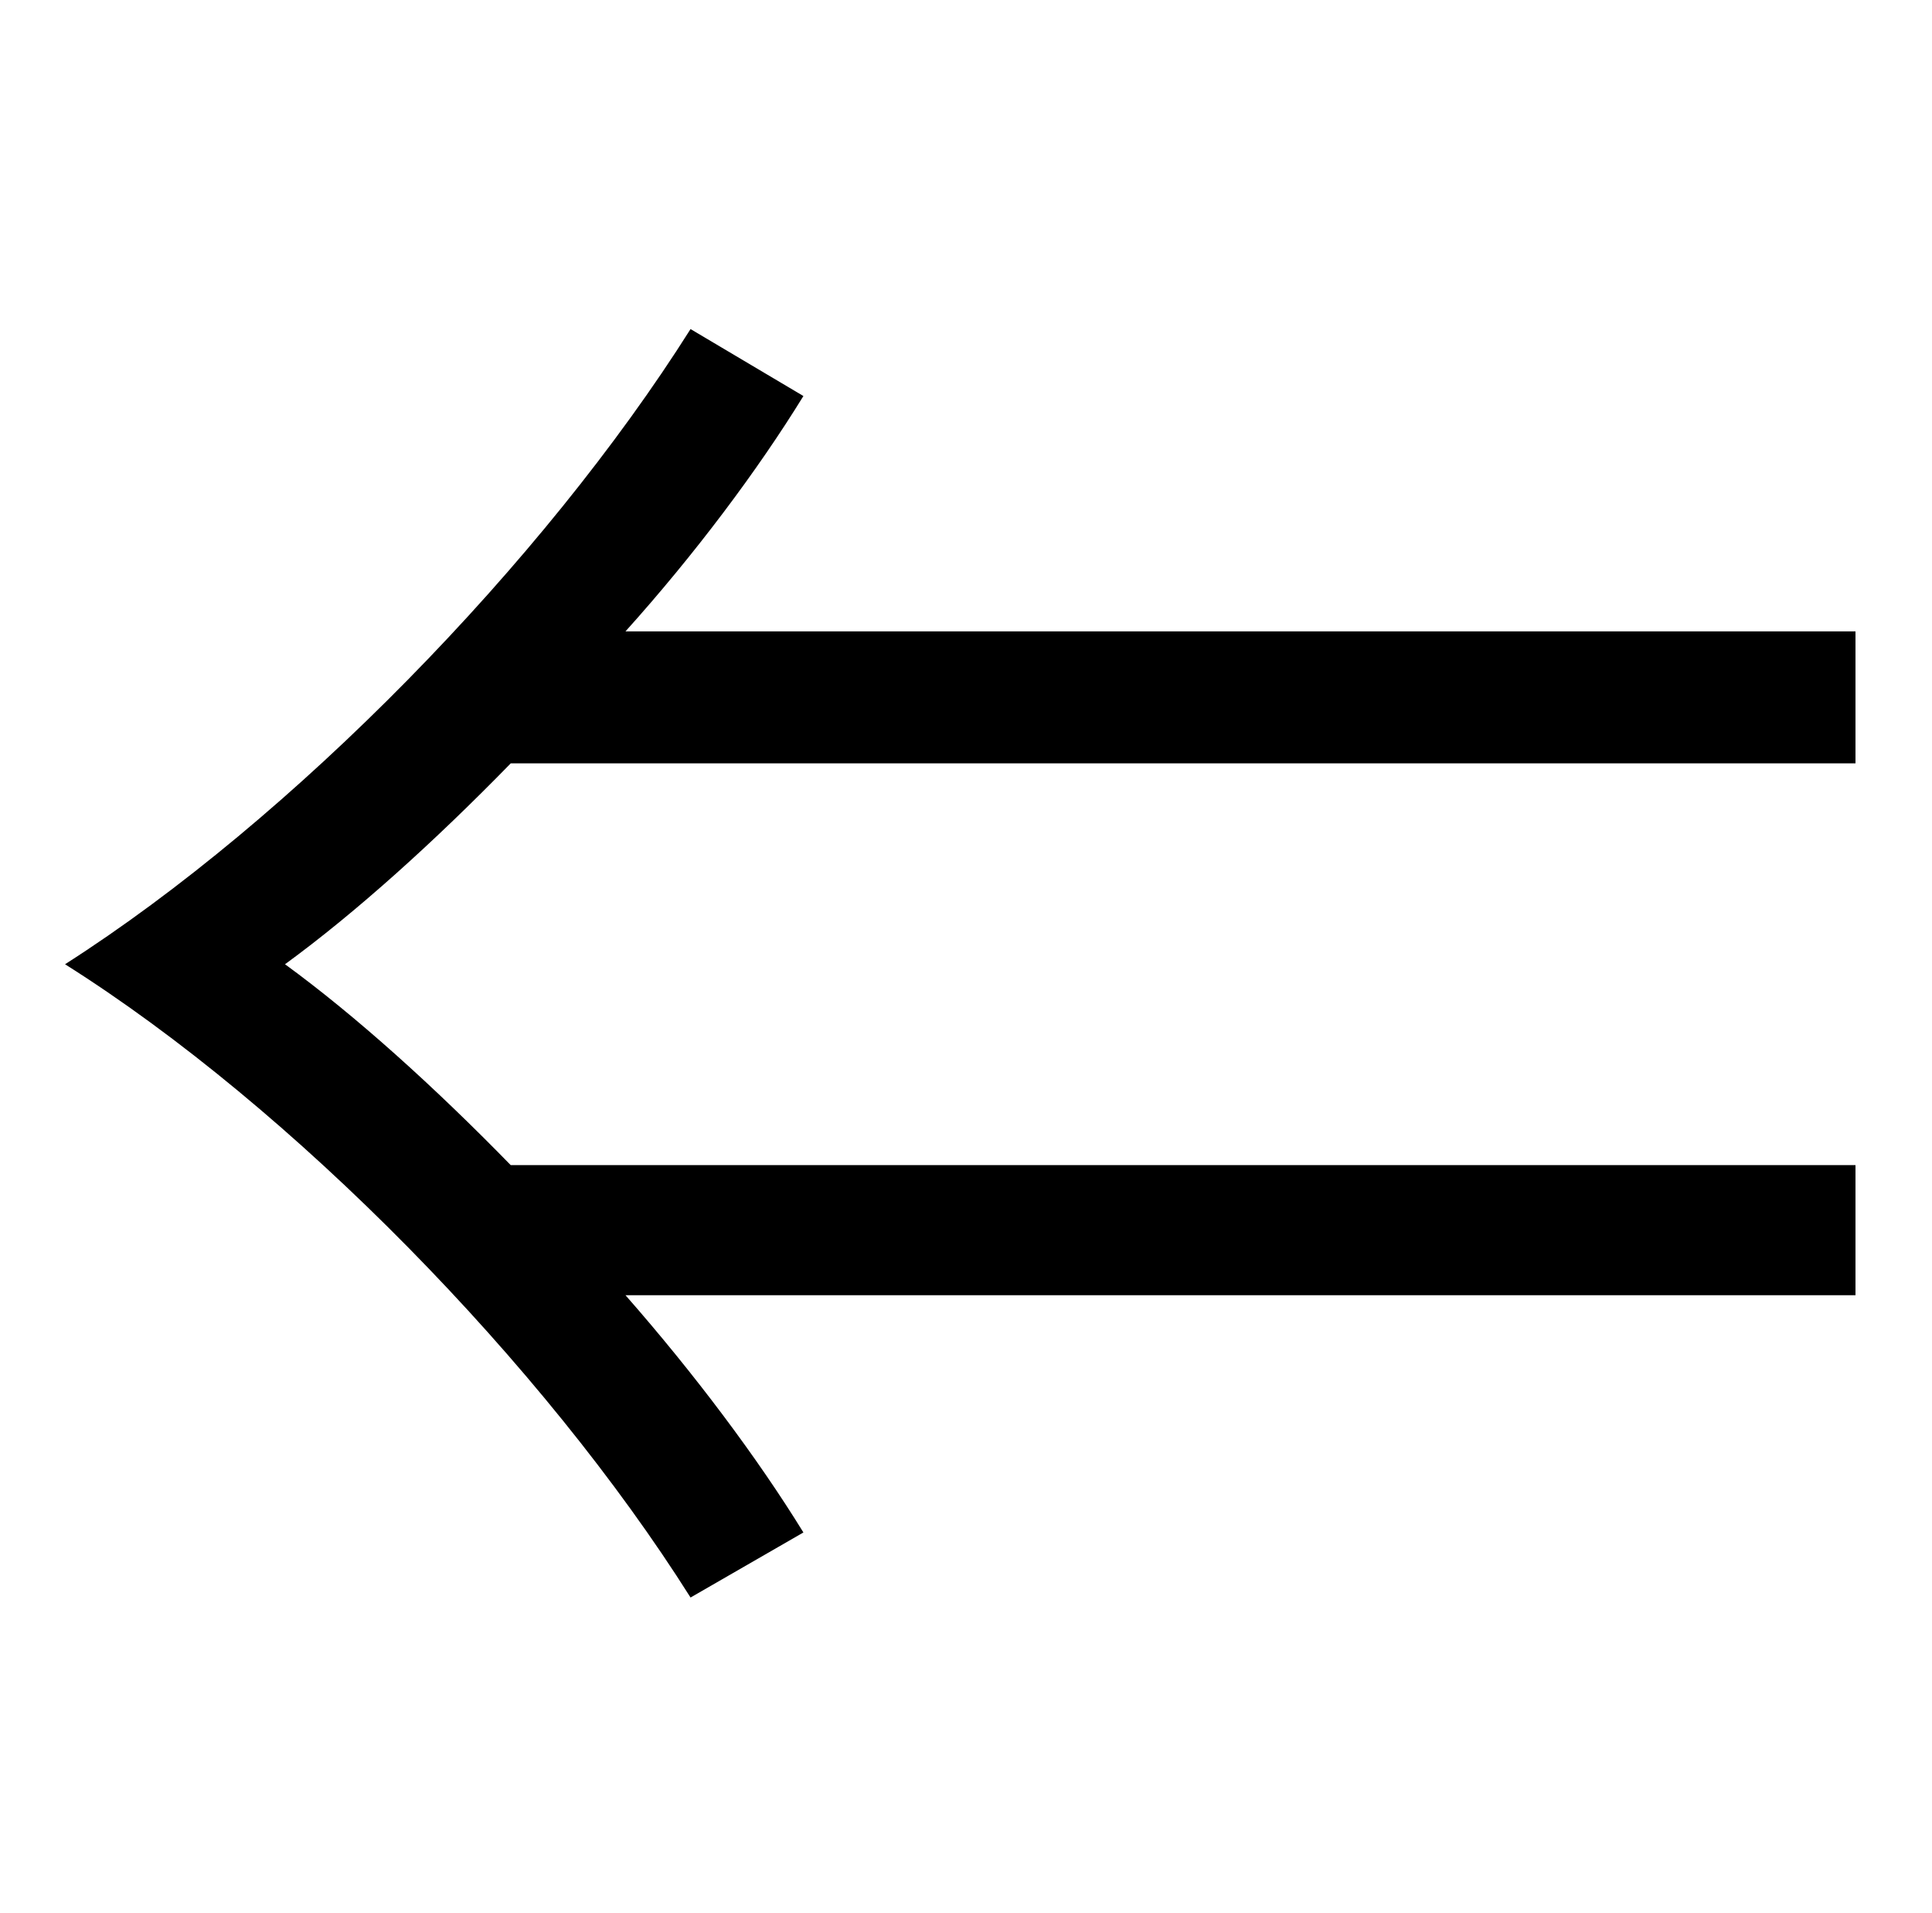 <?xml version="1.0" standalone="no"?>
<!DOCTYPE svg PUBLIC "-//W3C//DTD SVG 1.1//EN" "http://www.w3.org/Graphics/SVG/1.1/DTD/svg11.dtd" >
<svg xmlns="http://www.w3.org/2000/svg" xmlns:xlink="http://www.w3.org/1999/xlink" version="1.1" viewBox="-10 0 1010 1000">
   <path fill="currentColor"
d="M257 399c-40 41 -81 78 -118 105c37 27 78 64 118 105h703v68h-643c36 41 69 85 93 124l-59 34c-77 -122 -208 -256 -327 -331c119 -76 250 -210 327 -332l59 35c-24 39 -57 83 -93 123h643v69h-703z" />
</svg>
